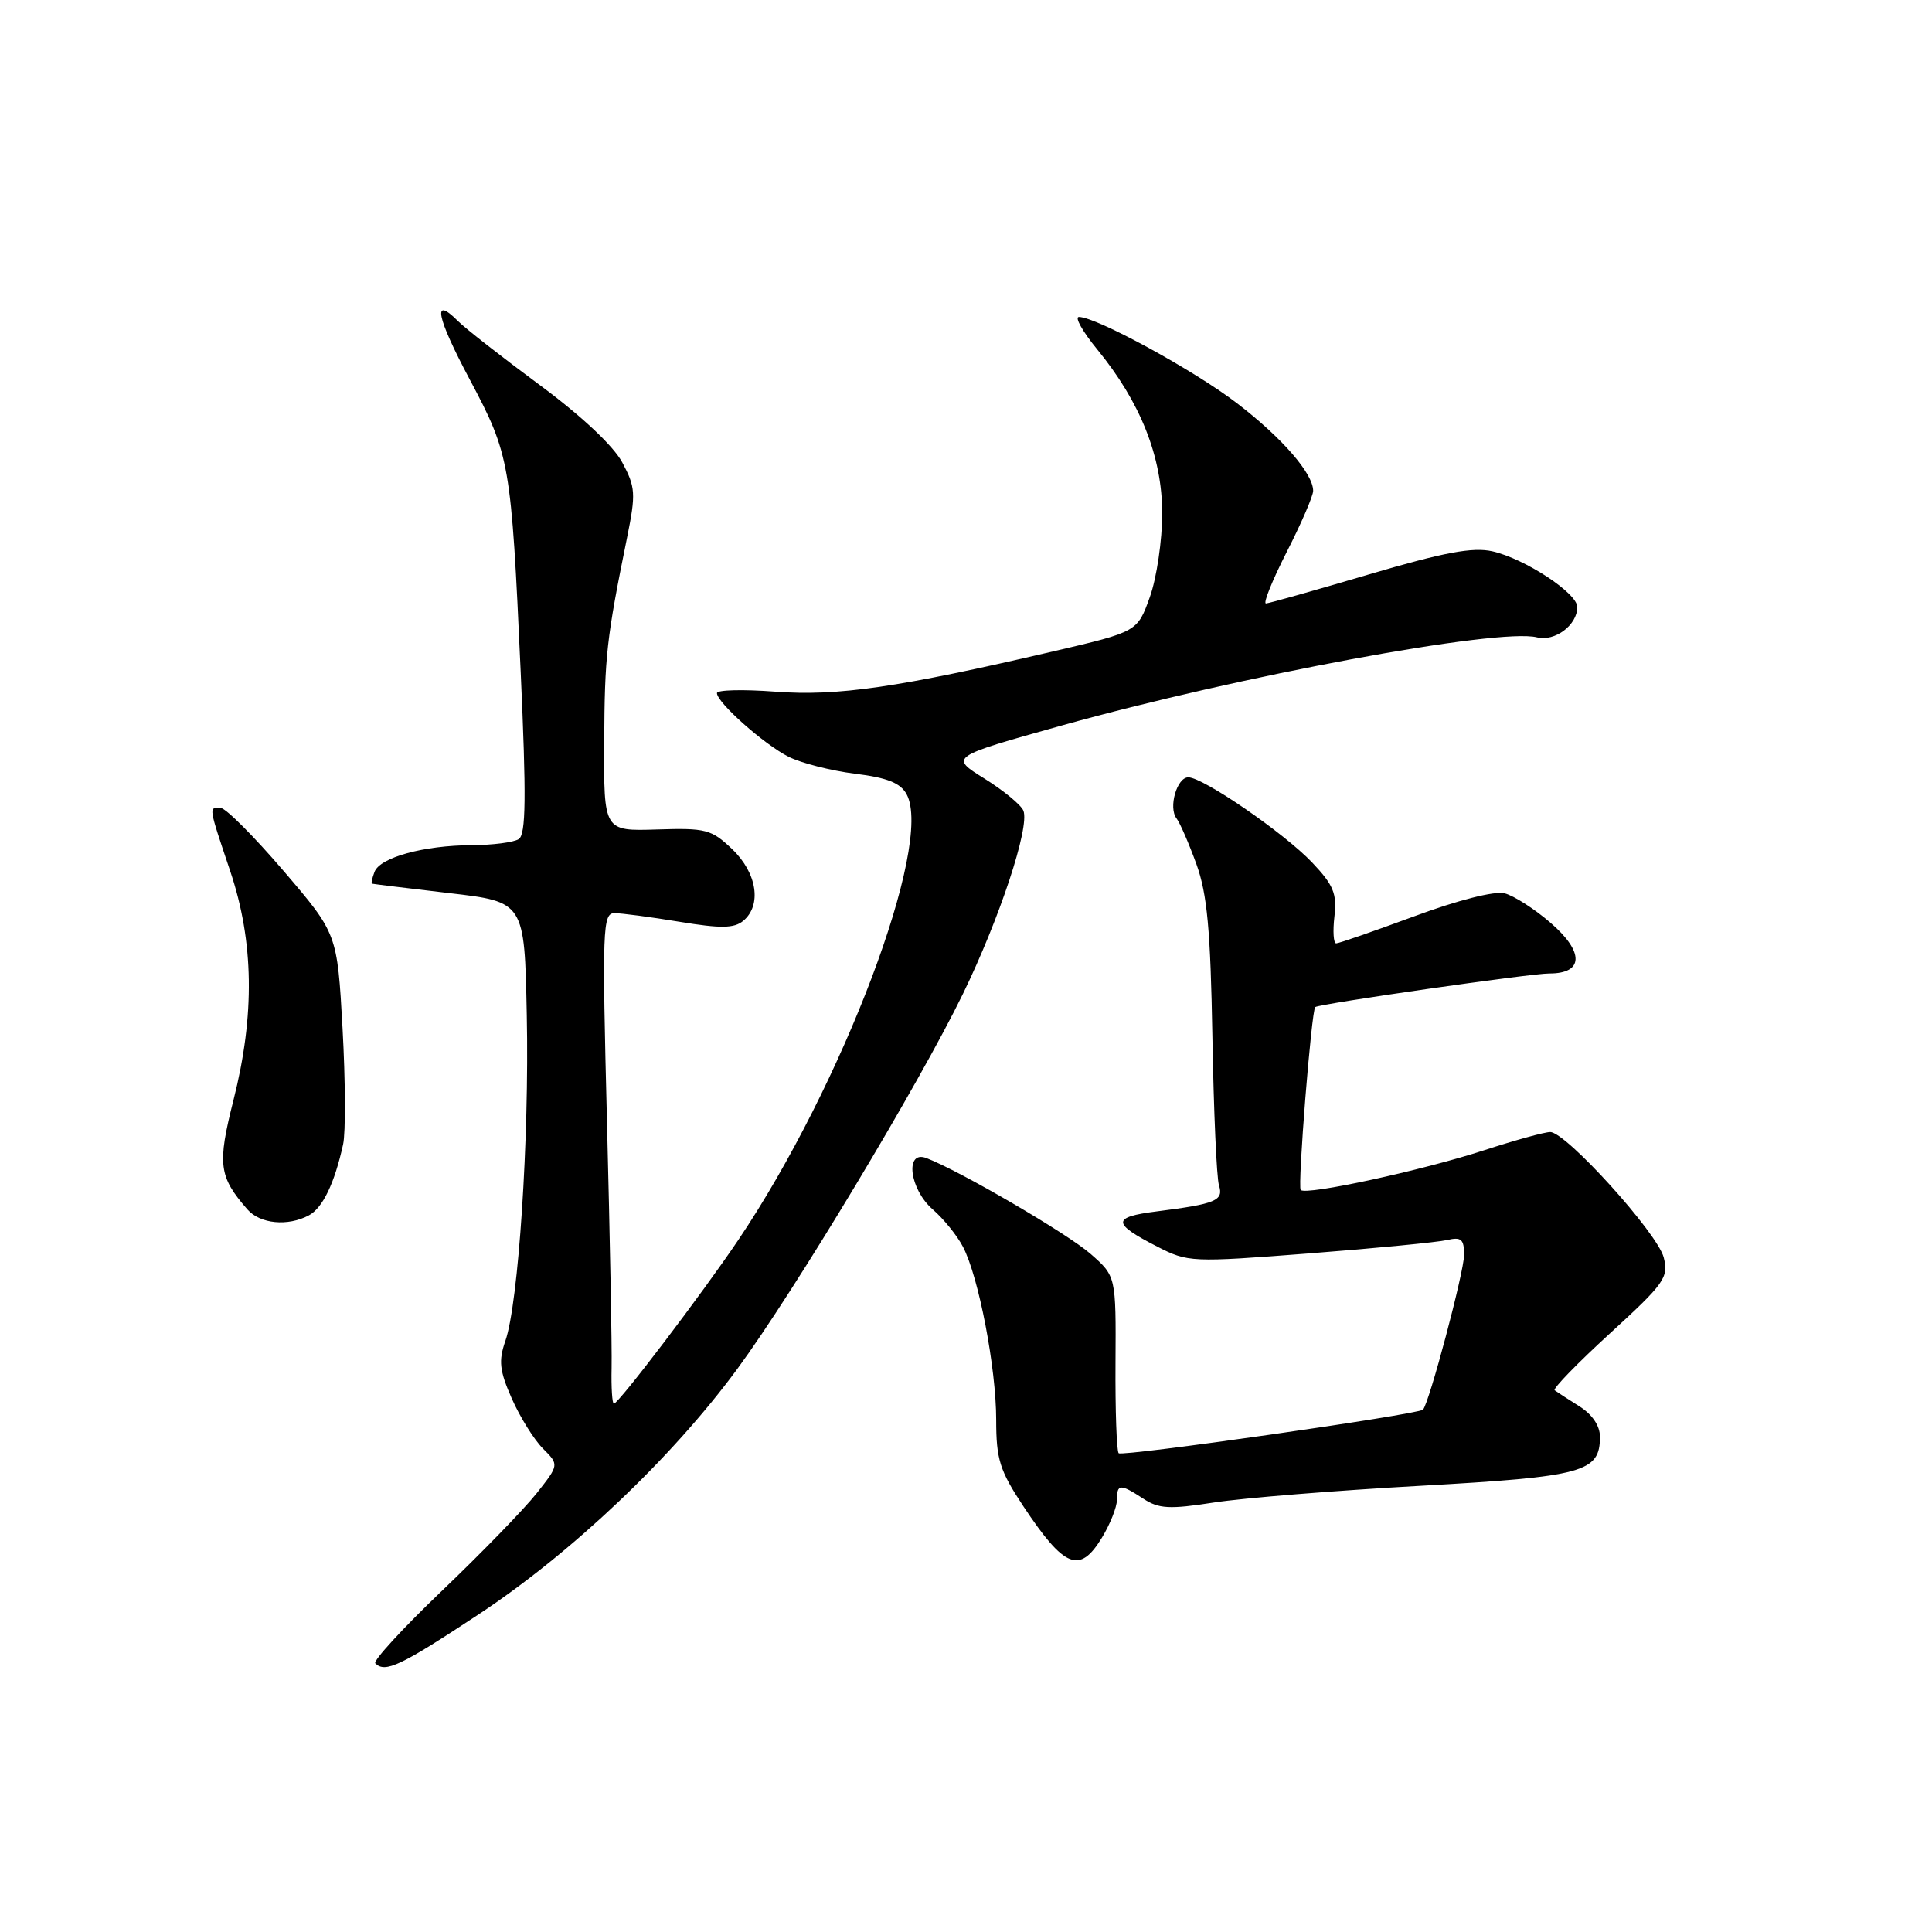 <?xml version="1.0" encoding="UTF-8" standalone="no"?>
<!DOCTYPE svg PUBLIC "-//W3C//DTD SVG 1.1//EN" "http://www.w3.org/Graphics/SVG/1.1/DTD/svg11.dtd" >
<svg xmlns="http://www.w3.org/2000/svg" xmlns:xlink="http://www.w3.org/1999/xlink" version="1.1" viewBox="0 0 256 256">
 <g >
 <path fill="currentColor"
d=" M 63.39 213.93 C 75.73 205.79 89.05 193.15 97.69 181.40 C 105.24 171.14 121.78 143.64 127.60 131.68 C 132.45 121.71 136.45 109.62 135.61 107.43 C 135.32 106.68 133.00 104.76 130.45 103.17 C 125.82 100.29 125.82 100.29 140.66 96.14 C 164.19 89.56 198.58 83.18 203.65 84.45 C 206.03 85.05 209.00 82.82 209.00 80.44 C 209.00 78.59 202.04 74.02 197.74 73.05 C 195.14 72.47 191.34 73.18 181.43 76.10 C 174.32 78.20 168.16 79.94 167.75 79.96 C 167.34 79.98 168.58 76.91 170.50 73.13 C 172.43 69.36 174.00 65.71 174.00 65.04 C 174.00 62.76 169.92 58.05 163.96 53.47 C 158.30 49.11 145.27 42.00 142.96 42.00 C 142.36 42.00 143.45 43.93 145.38 46.29 C 151.12 53.29 153.98 60.50 154.00 68.00 C 154.00 71.58 153.27 76.57 152.36 79.11 C 150.71 83.71 150.71 83.71 139.60 86.30 C 118.98 91.11 110.98 92.27 102.75 91.65 C 98.49 91.33 95.00 91.41 95.00 91.84 C 95.00 93.09 101.25 98.65 104.50 100.28 C 106.15 101.11 110.10 102.12 113.28 102.52 C 117.59 103.05 119.33 103.75 120.14 105.26 C 123.69 111.90 111.65 143.77 97.83 164.30 C 93.08 171.36 81.96 186.00 81.34 186.00 C 81.12 186.00 80.98 183.86 81.04 181.25 C 81.10 178.64 80.82 164.01 80.43 148.75 C 79.78 123.05 79.85 121.00 81.42 121.00 C 82.35 121.00 86.23 121.51 90.03 122.14 C 95.49 123.04 97.27 123.02 98.48 122.02 C 100.97 119.95 100.32 115.68 97.03 112.53 C 94.27 109.89 93.54 109.70 87.03 109.91 C 80.00 110.13 80.00 110.13 80.06 98.32 C 80.12 86.86 80.36 84.67 83.10 71.18 C 84.27 65.39 84.21 64.55 82.44 61.25 C 81.25 59.05 76.99 55.06 71.49 51.00 C 66.54 47.34 61.68 43.54 60.69 42.55 C 57.24 39.10 57.82 41.97 62.25 50.30 C 67.56 60.28 67.74 61.30 68.99 88.95 C 69.75 105.70 69.69 110.58 68.73 111.19 C 68.05 111.62 65.25 111.98 62.50 111.99 C 56.16 112.02 50.37 113.61 49.63 115.52 C 49.32 116.33 49.16 117.04 49.28 117.09 C 49.40 117.13 54.00 117.70 59.50 118.34 C 69.50 119.50 69.50 119.50 69.80 134.50 C 70.14 150.92 68.70 172.69 66.96 177.69 C 66.04 180.32 66.19 181.64 67.82 185.33 C 68.91 187.79 70.76 190.76 71.95 191.95 C 74.09 194.09 74.09 194.09 71.09 197.89 C 69.43 199.98 63.82 205.76 58.61 210.74 C 53.40 215.72 49.40 220.07 49.73 220.40 C 51.04 221.71 53.10 220.73 63.39 213.93 Z  M 146.01 203.75 C 147.10 201.96 147.99 199.71 148.00 198.75 C 148.00 196.60 148.43 196.58 151.49 198.58 C 153.54 199.93 154.95 200.01 160.85 199.09 C 164.67 198.50 176.96 197.50 188.15 196.88 C 209.88 195.66 212.00 195.08 212.00 190.37 C 212.00 188.92 210.97 187.40 209.25 186.33 C 207.74 185.38 206.28 184.43 206.00 184.22 C 205.73 184.01 209.03 180.61 213.34 176.67 C 220.56 170.06 221.12 169.28 220.45 166.62 C 219.63 163.40 207.51 150.00 205.41 150.00 C 204.67 150.00 200.76 151.08 196.73 152.39 C 188.51 155.08 173.09 158.42 172.35 157.68 C 171.91 157.24 173.78 133.81 174.28 133.44 C 174.88 133.00 202.88 128.98 205.28 128.99 C 209.86 129.01 209.94 126.15 205.47 122.29 C 203.34 120.44 200.59 118.68 199.36 118.37 C 198.03 118.04 193.16 119.28 187.41 121.41 C 182.07 123.38 177.41 125.00 177.05 125.00 C 176.69 125.00 176.59 123.39 176.82 121.42 C 177.17 118.42 176.69 117.26 173.87 114.29 C 170.18 110.40 159.42 103.00 157.46 103.00 C 155.94 103.00 154.79 107.02 155.90 108.45 C 156.35 109.03 157.53 111.75 158.53 114.50 C 159.96 118.46 160.40 123.21 160.65 137.39 C 160.82 147.23 161.21 156.08 161.52 157.06 C 162.16 159.09 161.12 159.52 153.25 160.52 C 147.32 161.27 147.33 162.10 153.32 165.17 C 157.41 167.27 157.86 167.29 173.50 166.08 C 182.30 165.40 190.51 164.60 191.75 164.31 C 193.62 163.87 194.00 164.20 194.00 166.28 C 194.00 168.52 189.36 185.98 188.55 186.79 C 187.91 187.43 148.70 193.04 148.23 192.56 C 147.96 192.29 147.77 186.90 147.81 180.59 C 147.88 169.10 147.88 169.10 144.50 166.14 C 141.47 163.48 127.18 155.14 122.75 153.45 C 119.86 152.35 120.51 157.59 123.60 160.26 C 125.02 161.49 126.83 163.72 127.60 165.21 C 129.69 169.22 132.00 181.28 132.00 188.15 C 132.00 193.38 132.47 194.86 135.60 199.59 C 141.05 207.79 143.06 208.60 146.01 203.75 Z  M 40.93 161.04 C 42.76 160.06 44.33 156.79 45.46 151.65 C 45.81 150.09 45.77 143.16 45.39 136.27 C 44.69 123.72 44.69 123.72 37.60 115.43 C 33.69 110.86 29.94 107.10 29.25 107.06 C 27.63 106.98 27.59 106.75 30.50 115.41 C 33.65 124.78 33.79 134.50 30.94 145.76 C 28.78 154.30 28.99 155.90 32.78 160.25 C 34.46 162.18 38.14 162.53 40.93 161.04 Z "/>
</g>
</svg>